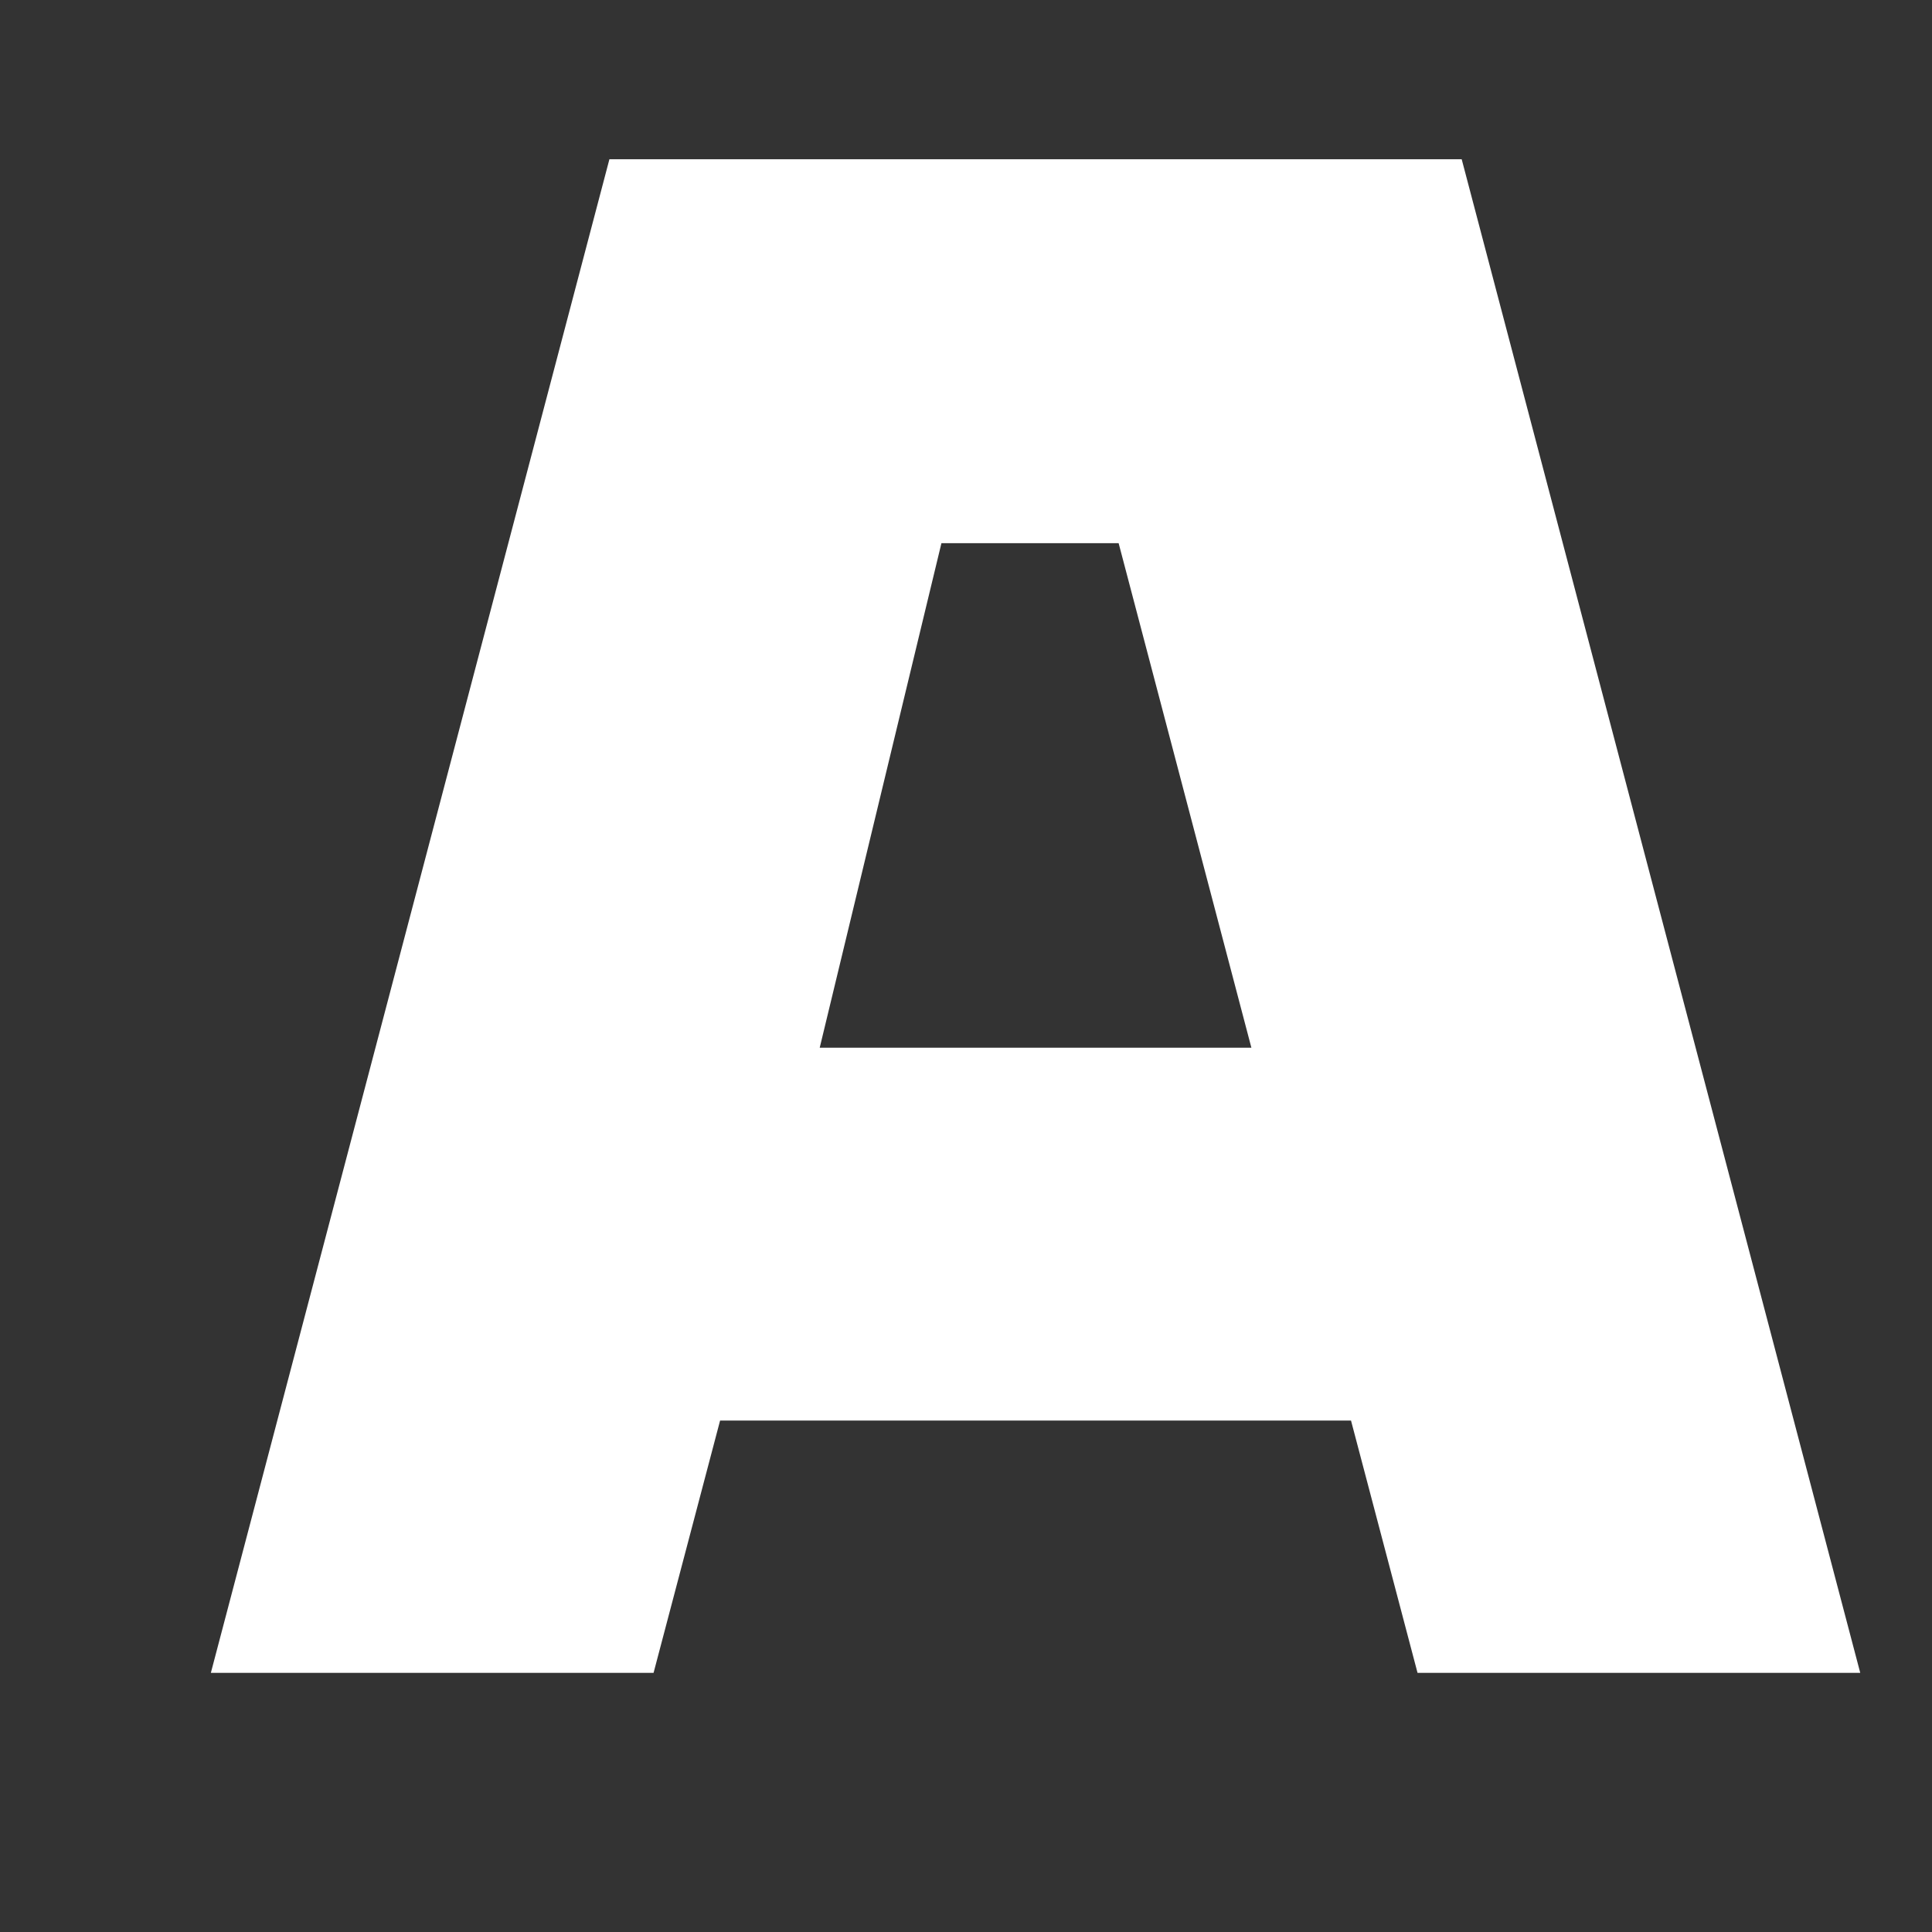 <svg width="7" height="7" viewBox="0 0 7 7" fill="none" xmlns="http://www.w3.org/2000/svg">
<rect x="0" y="0" width="7" height="7" fill="#333333" stroke="none"/>
<path d="M3.411 1.968H4.053L4.534 3.796H2.97L3.411 1.968ZM4.895 5.147L5.136 6.061H6.74L5.296 0.577H2.208L0.764 6.061H2.368L2.609 5.147H4.895Z" fill="white"/>
</svg>
